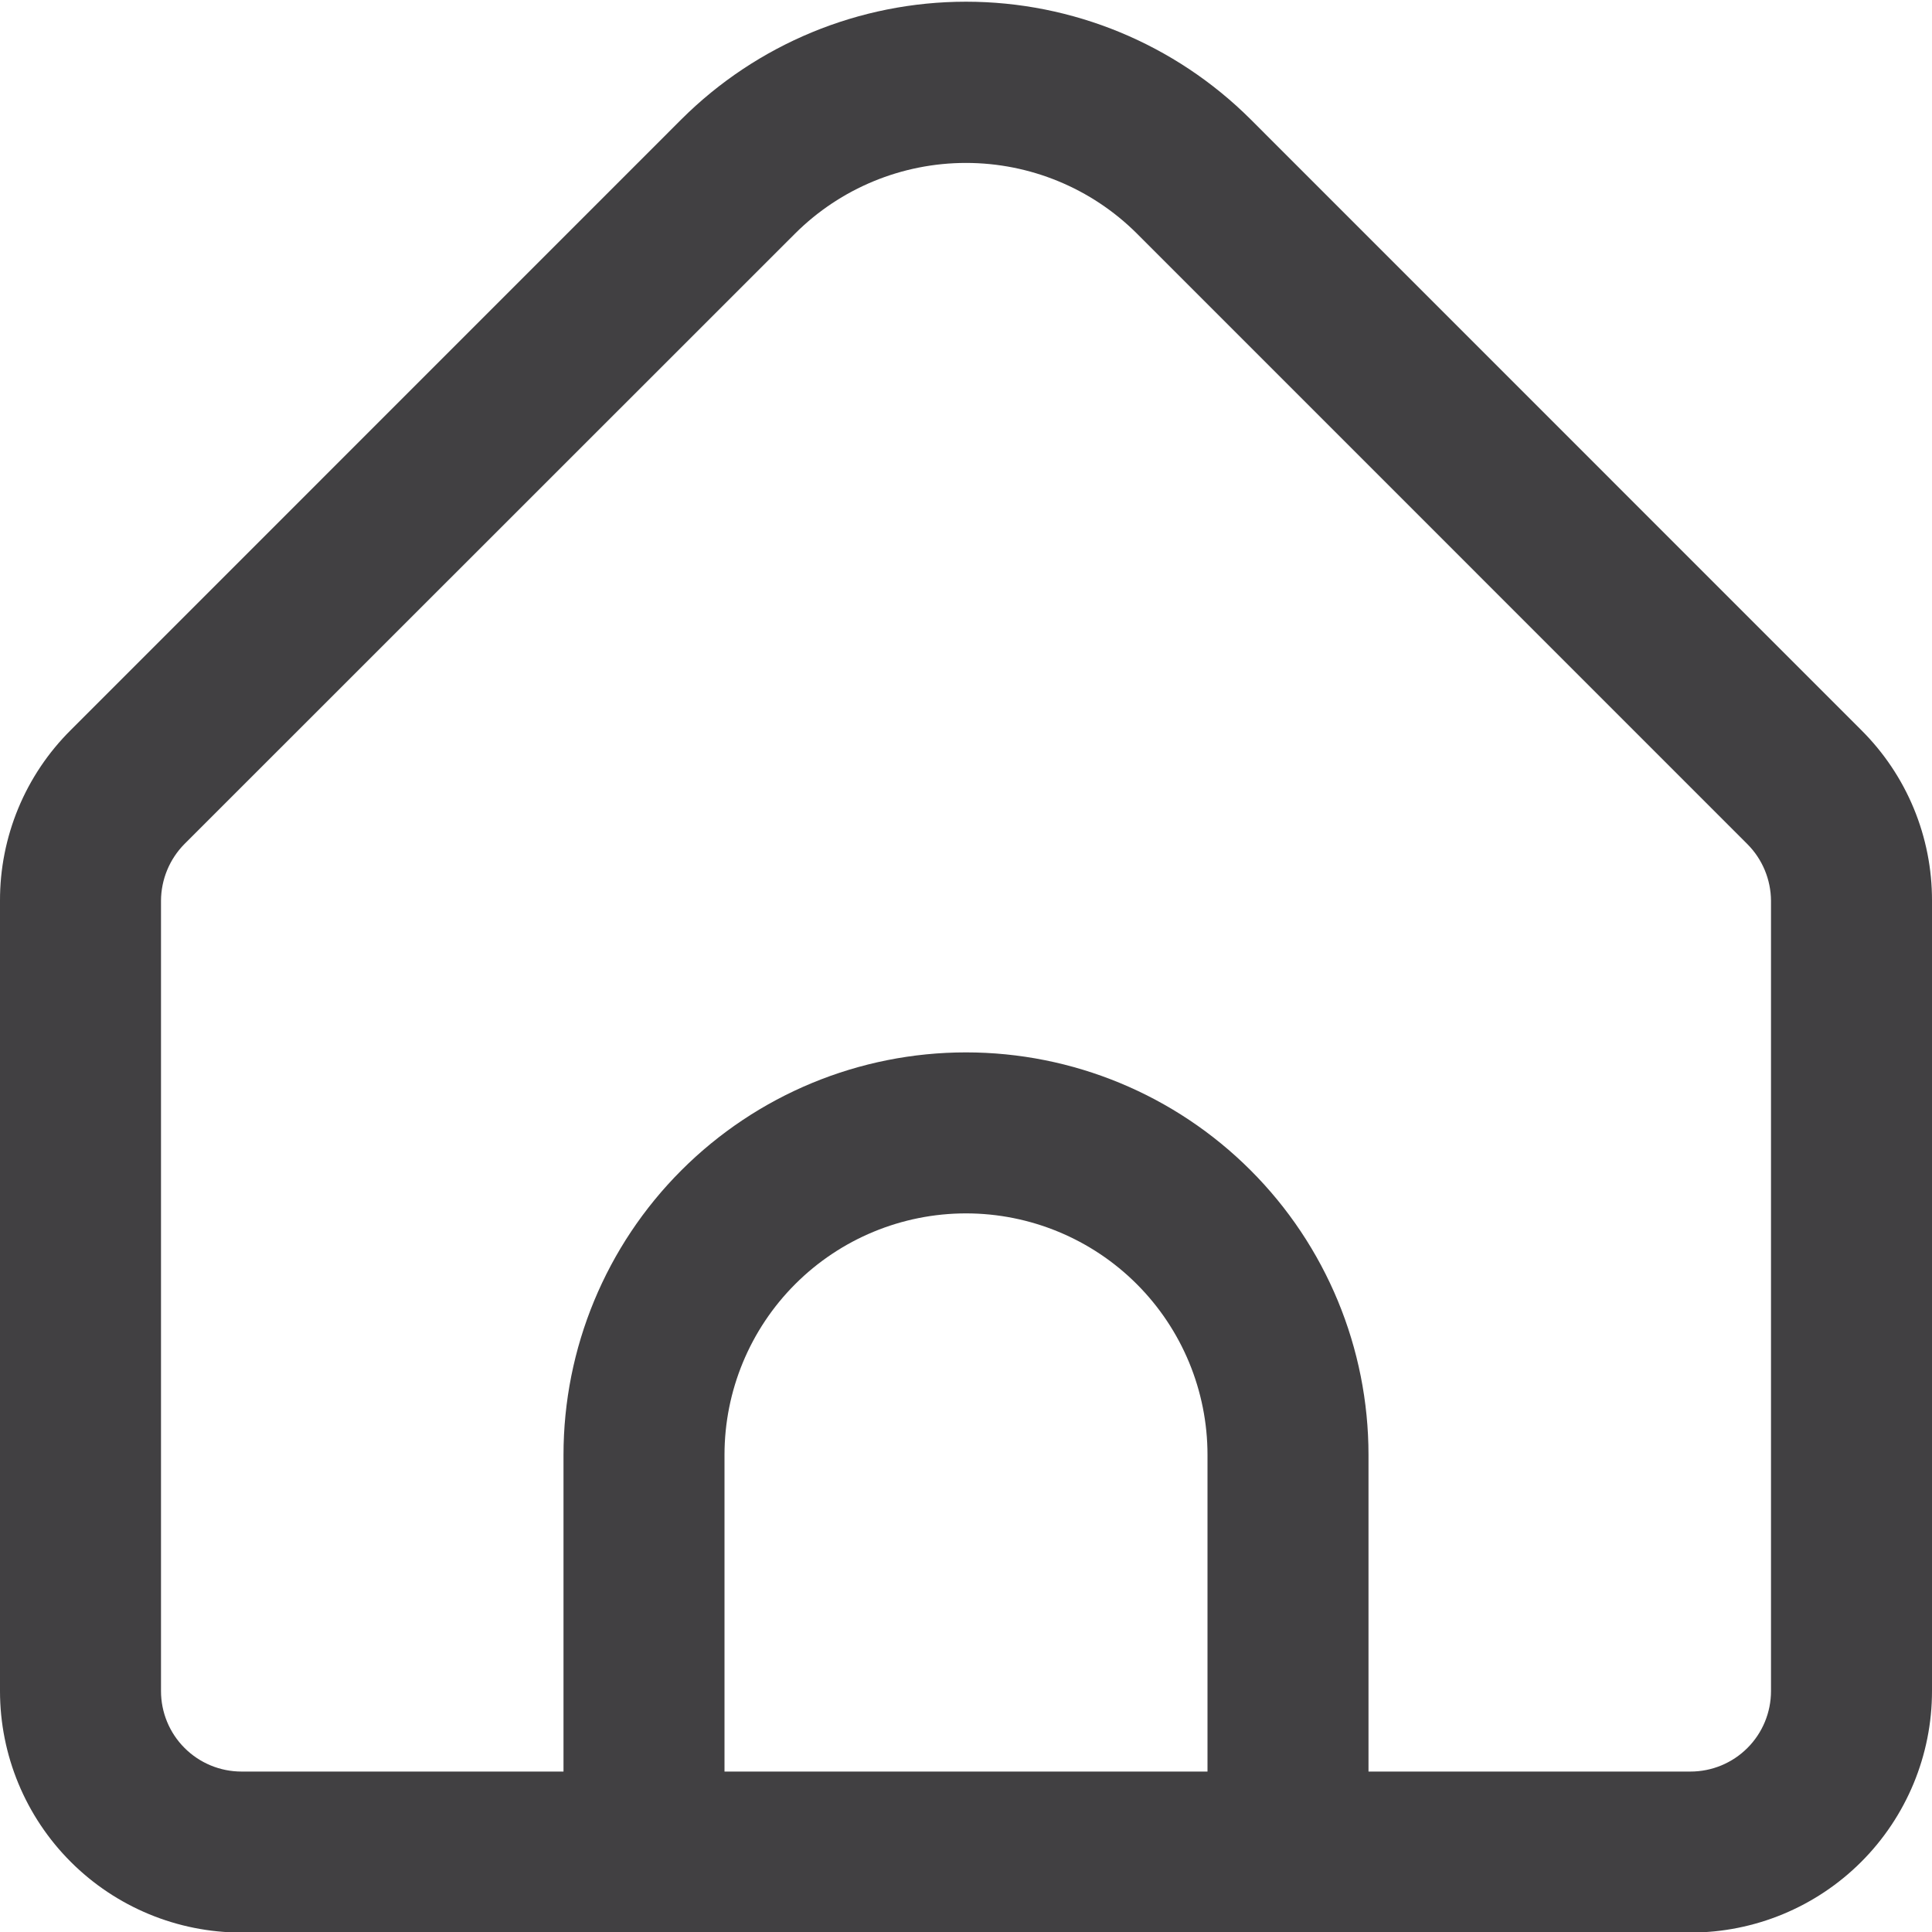 <svg width="42" height="42" viewBox="0 0 42 42" fill="none" xmlns="http://www.w3.org/2000/svg">
<g clip-path="url(#clip0_7_507)">
<path d="M40.462 15.871L27.188 2.595C25.545 0.957 23.32 0.037 21 0.037C18.68 0.037 16.455 0.957 14.812 2.595L1.538 15.871C1.049 16.357 0.661 16.935 0.397 17.572C0.133 18.21 -0.002 18.893 2.11391e-05 19.582V36.762C2.11391e-05 38.155 0.553 39.49 1.538 40.475C2.522 41.459 3.858 42.012 5.25 42.012H36.75C38.142 42.012 39.478 41.459 40.462 40.475C41.447 39.49 42 38.155 42 36.762V19.582C42.002 18.893 41.867 18.21 41.603 17.572C41.339 16.935 40.951 16.357 40.462 15.871ZM26.25 38.512H15.75V31.628C15.75 30.235 16.303 28.9 17.288 27.915C18.272 26.931 19.608 26.378 21 26.378C22.392 26.378 23.728 26.931 24.712 27.915C25.697 28.9 26.25 30.235 26.25 31.628V38.512ZM38.5 36.762C38.5 37.226 38.316 37.672 37.987 38C37.659 38.328 37.214 38.512 36.75 38.512H29.75V31.628C29.75 29.307 28.828 27.081 27.187 25.441C25.546 23.8 23.321 22.878 21 22.878C18.679 22.878 16.454 23.8 14.813 25.441C13.172 27.081 12.25 29.307 12.25 31.628V38.512H5.25C4.786 38.512 4.341 38.328 4.013 38C3.684 37.672 3.5 37.226 3.5 36.762V19.582C3.502 19.119 3.686 18.674 4.013 18.345L17.287 5.075C18.273 4.093 19.608 3.542 21 3.542C22.392 3.542 23.727 4.093 24.713 5.075L37.987 18.351C38.313 18.678 38.497 19.12 38.5 19.582V36.762Z" fill="#414042"/>
</g>
<defs>
<clipPath id="clip0_7_507">
<rect width="42" height="42" fill="white"/>
</clipPath>
</defs>
</svg>
